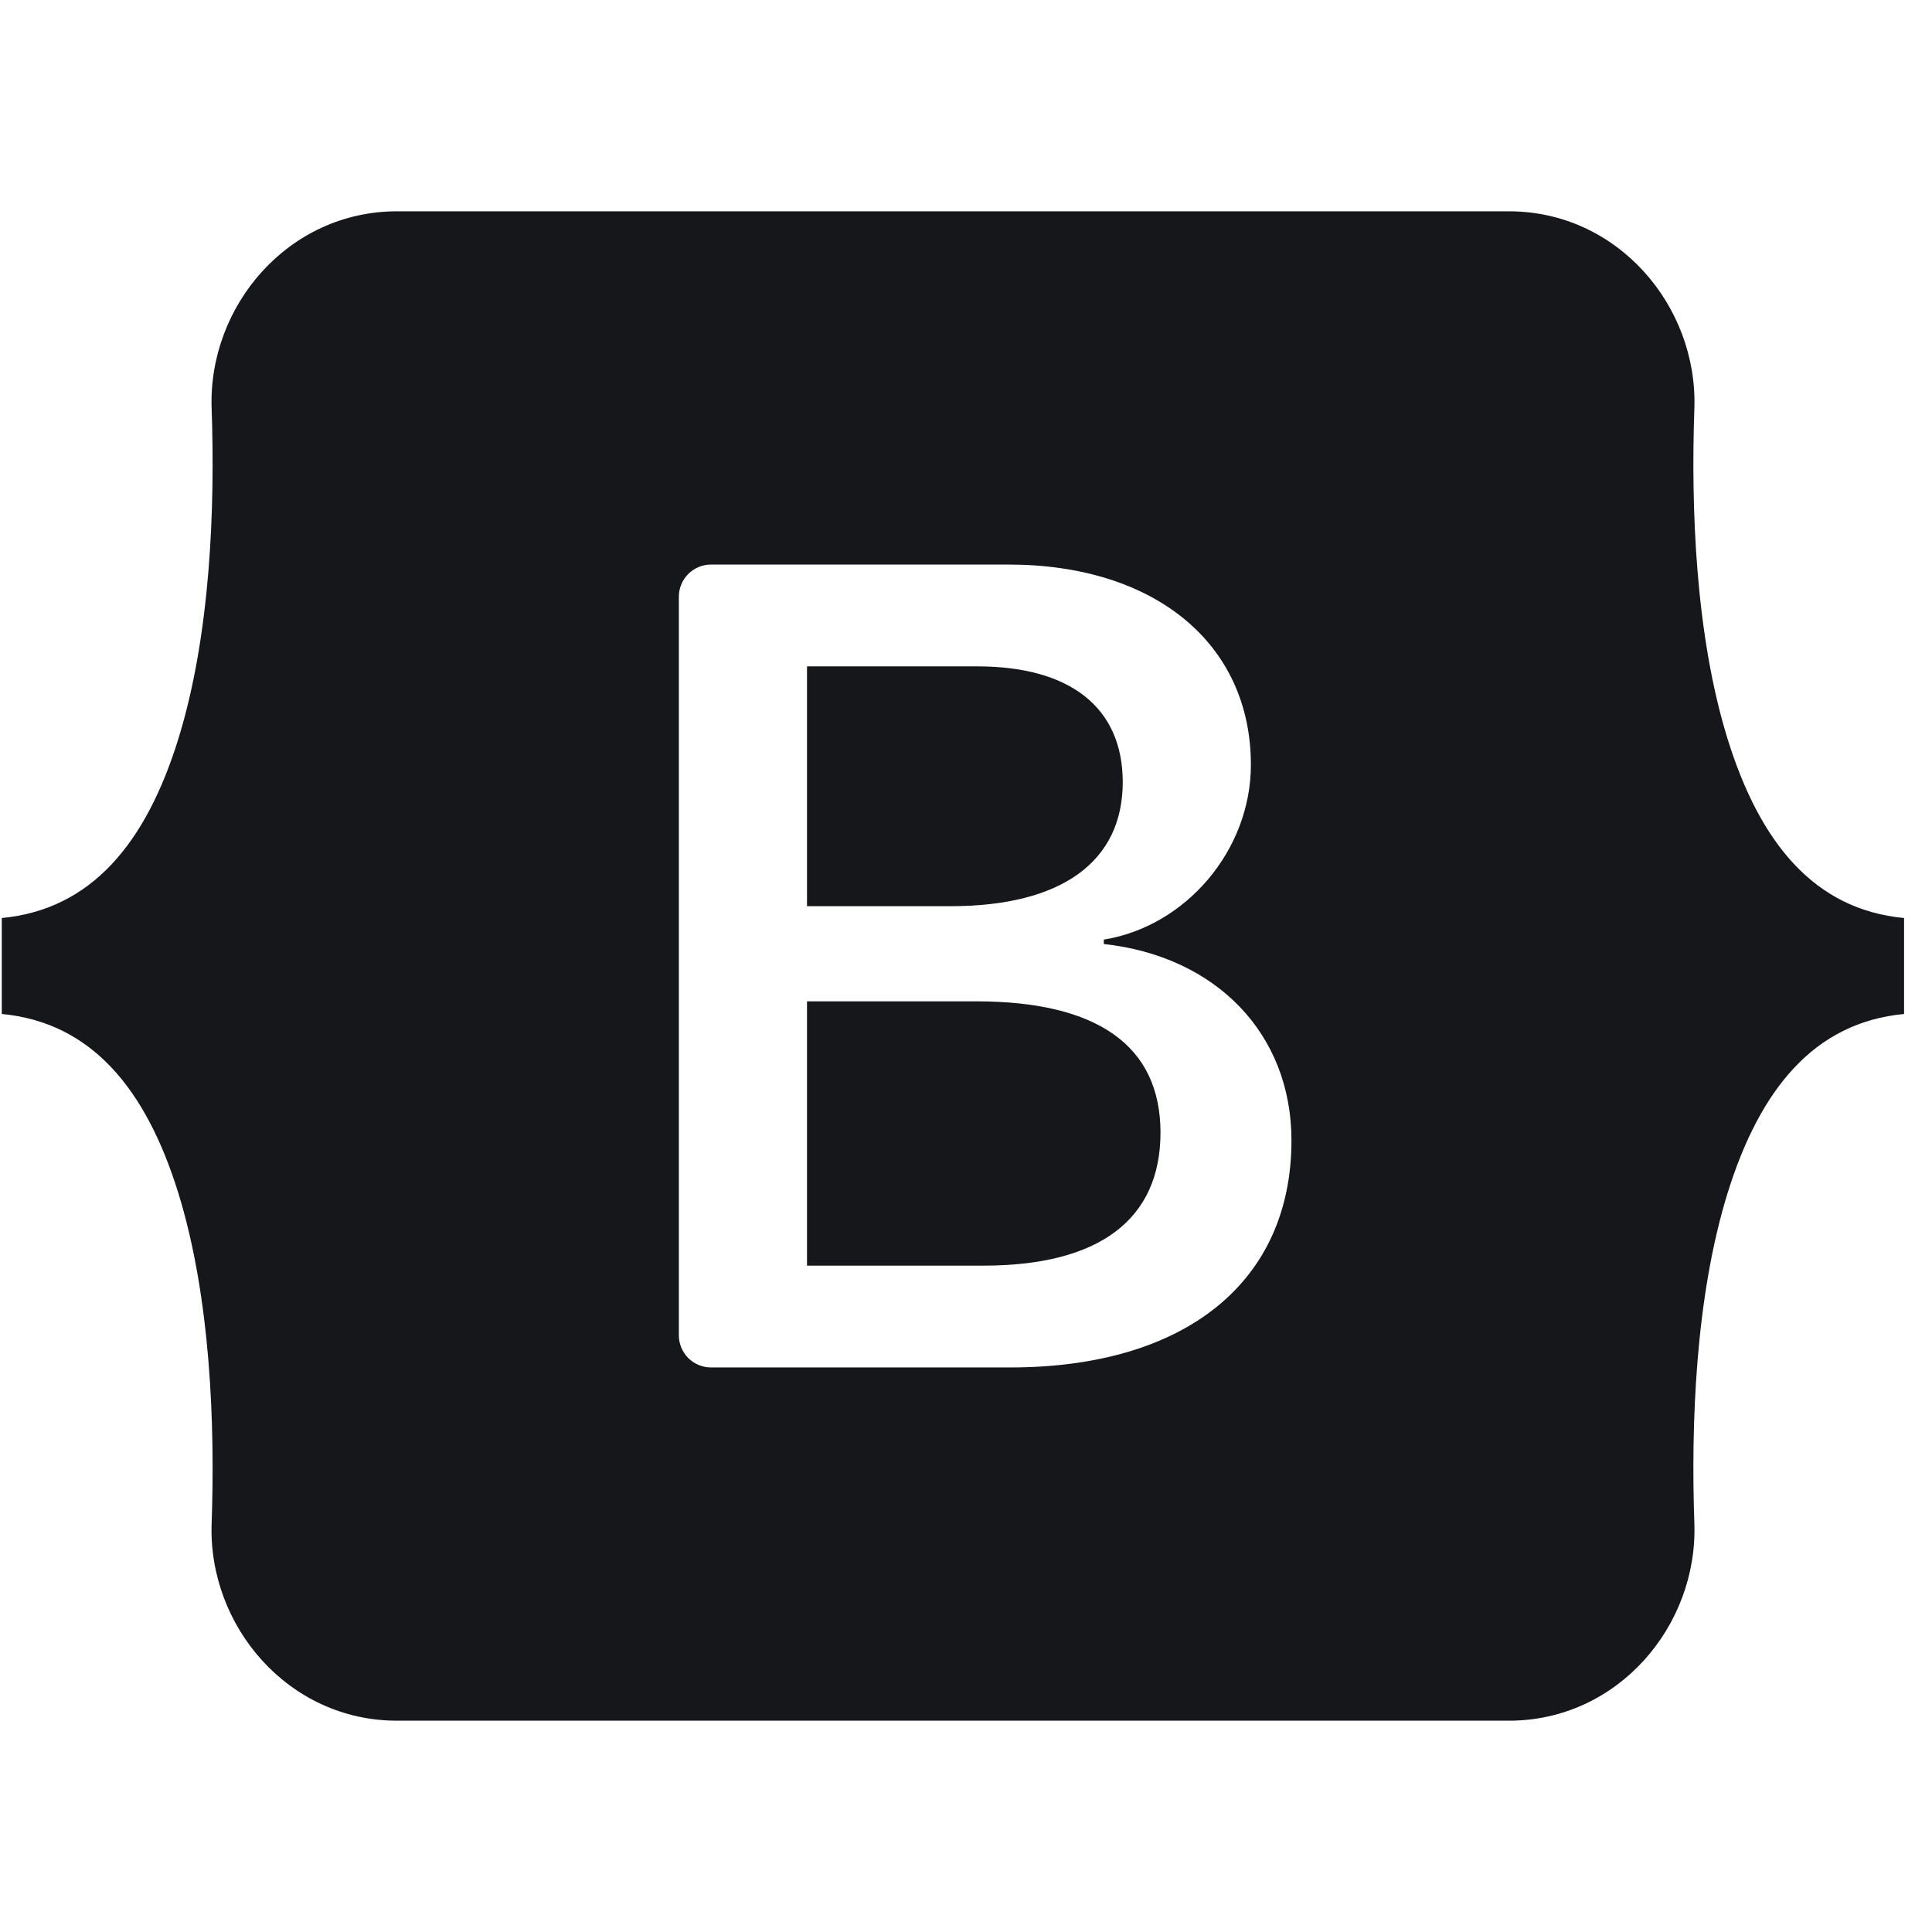 <svg width="24" height="24" viewBox="0 0 24 24" fill="none" xmlns="http://www.w3.org/2000/svg">
<path fill-rule="evenodd" clip-rule="evenodd" d="M4.93 2.625C3.582 2.625 2.584 3.8 2.629 5.075C2.672 6.3 2.616 7.886 2.215 9.18C1.813 10.477 1.133 11.299 0.022 11.404V12.596C1.133 12.701 1.813 13.523 2.215 14.82C2.616 16.114 2.672 17.7 2.629 18.925C2.584 20.199 3.582 21.375 4.93 21.375H18.746C20.095 21.375 21.092 20.2 21.048 18.925C21.005 17.7 21.06 16.114 21.461 14.82C21.864 13.523 22.542 12.701 23.653 12.596V11.404C22.542 11.299 21.864 10.477 21.461 9.18C21.06 7.886 21.005 6.3 21.048 5.075C21.092 3.801 20.095 2.625 18.746 2.625H4.93ZM16.043 14.167C16.043 15.922 14.728 16.987 12.547 16.987H8.833C8.727 16.987 8.625 16.945 8.55 16.87C8.475 16.795 8.433 16.694 8.433 16.588V7.412C8.433 7.306 8.475 7.205 8.55 7.13C8.625 7.055 8.727 7.013 8.833 7.013H12.526C14.345 7.013 15.539 7.995 15.539 9.501C15.539 10.559 14.735 11.506 13.712 11.672V11.727C15.105 11.879 16.043 12.84 16.043 14.167ZM12.142 8.278H10.025V11.257H11.808C13.187 11.257 13.947 10.704 13.947 9.716C13.947 8.789 13.293 8.278 12.142 8.278ZM10.025 12.439V15.722H12.22C13.655 15.722 14.416 15.148 14.416 14.07C14.416 12.992 13.634 12.439 12.128 12.439L10.025 12.439Z" fill="#15171A"/>
</svg>
